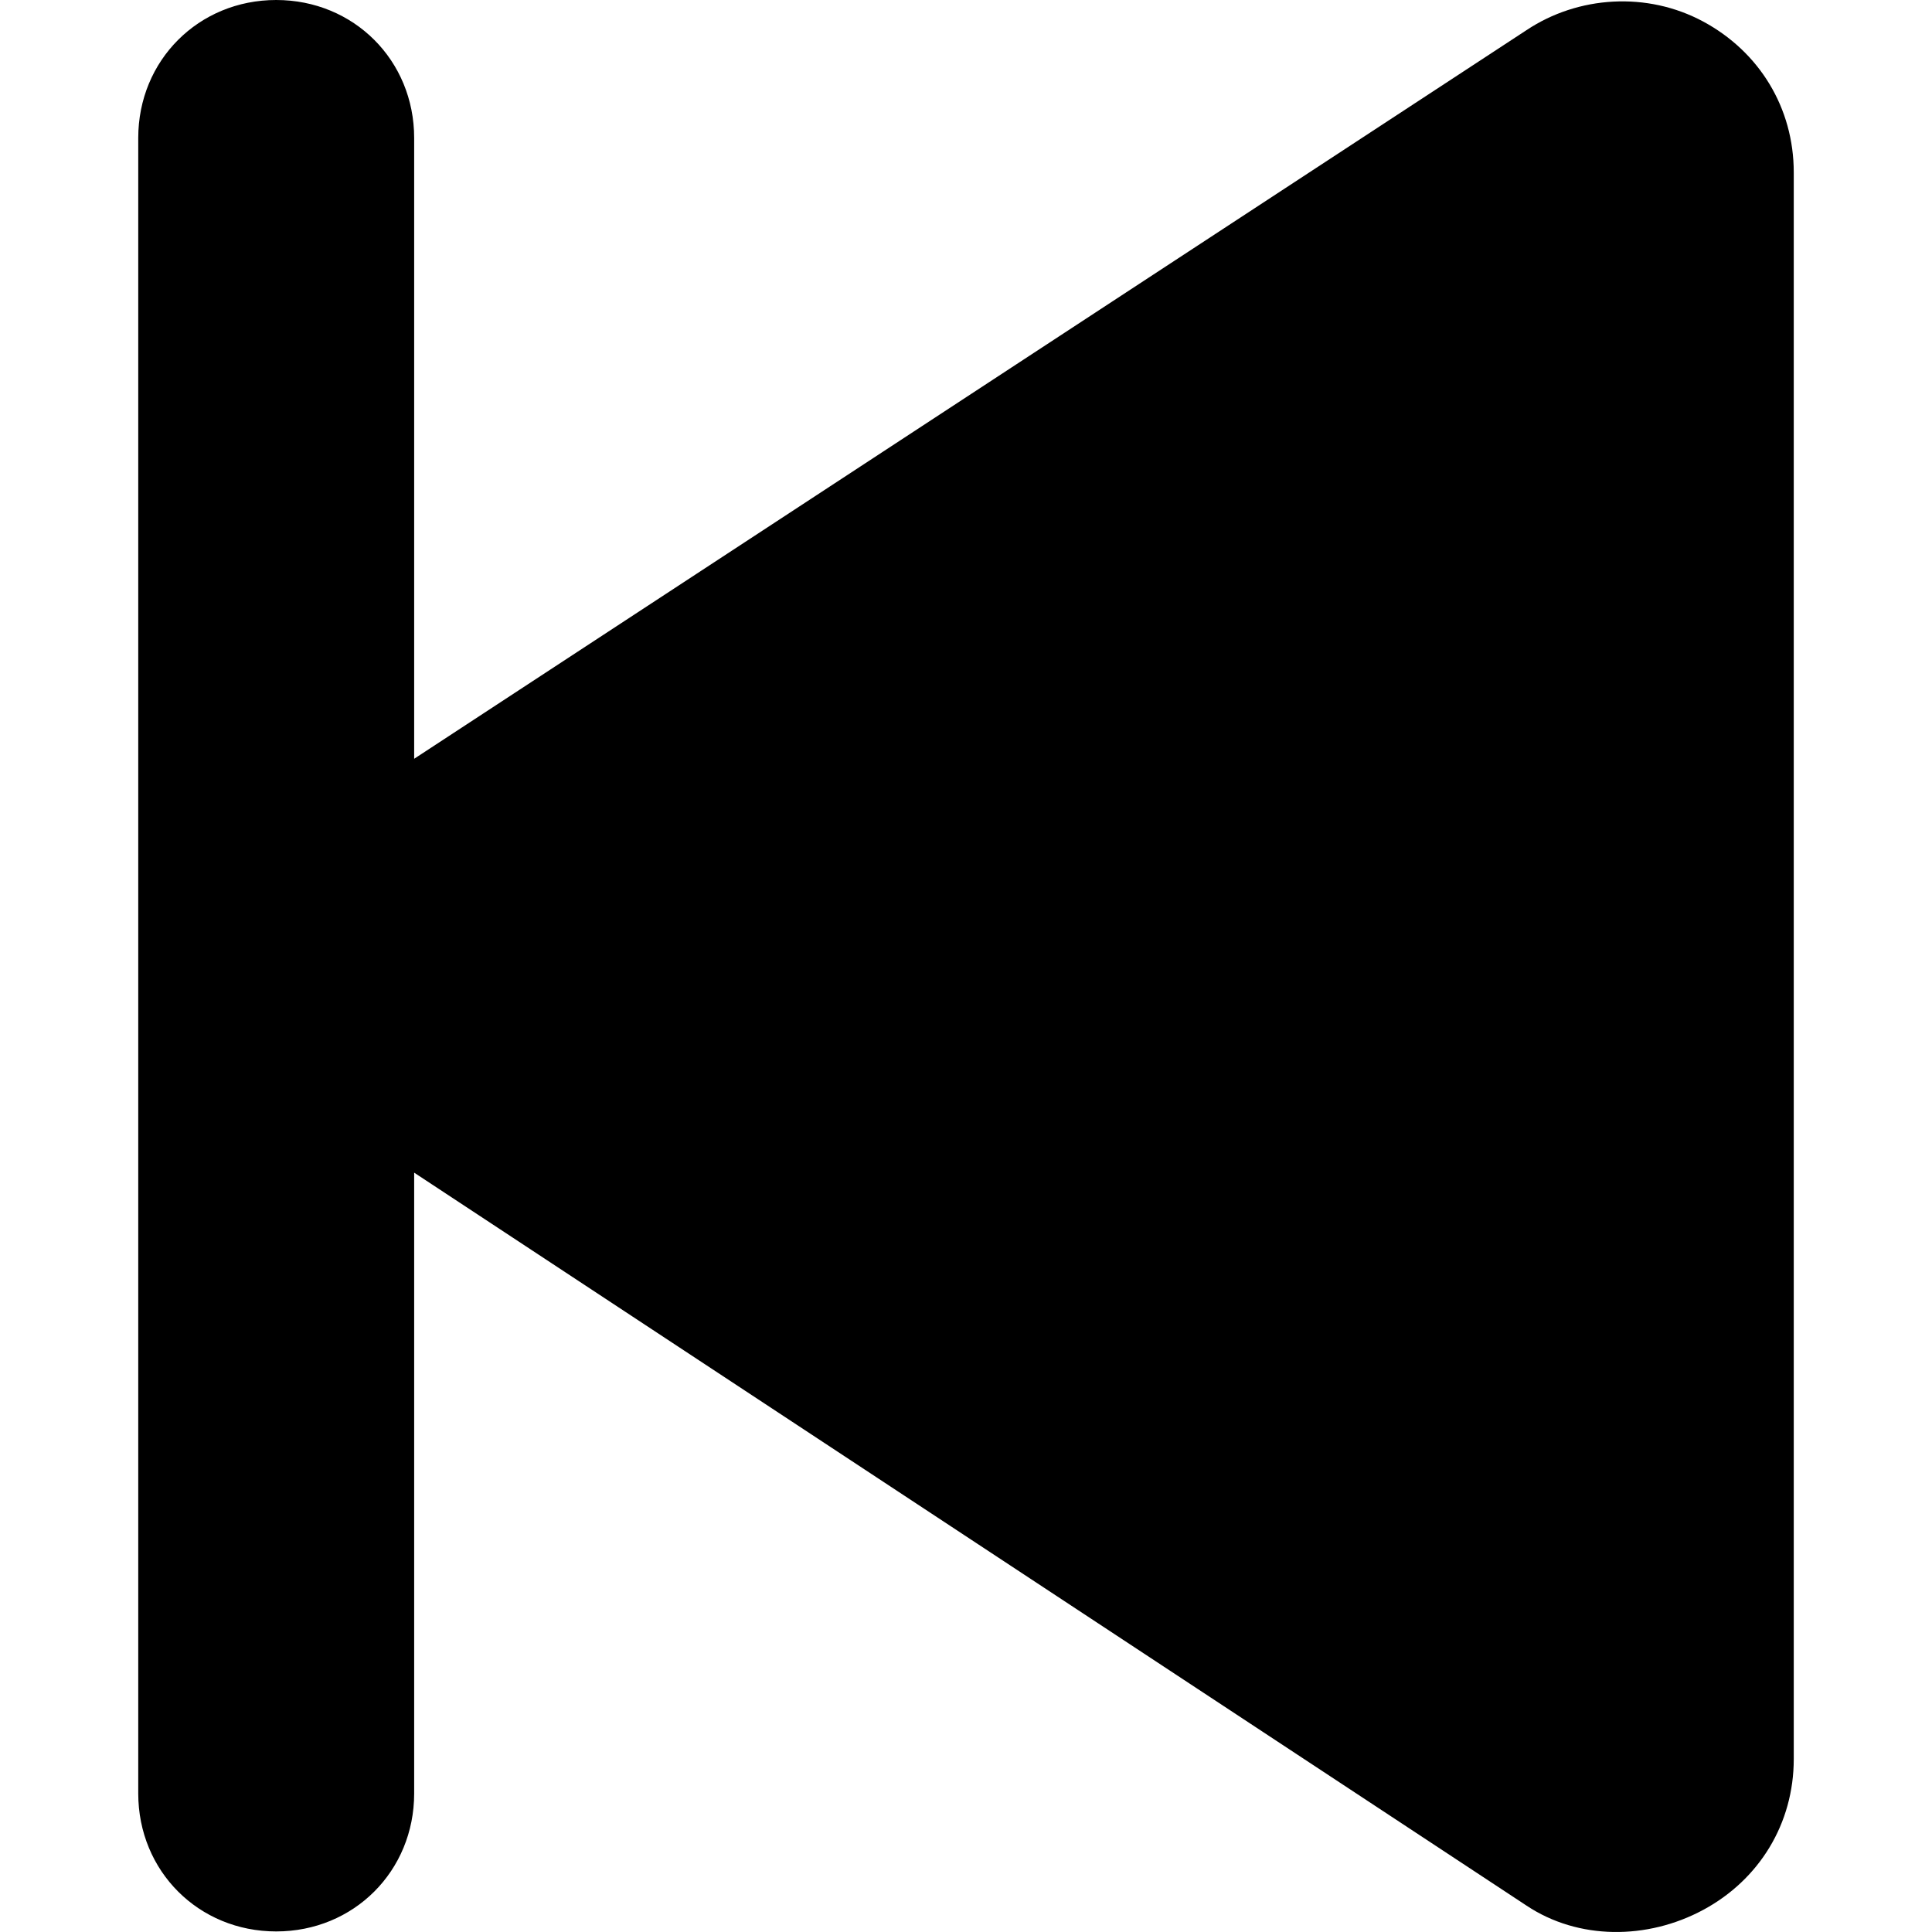 <svg xmlns="http://www.w3.org/2000/svg" width="448.131" height="448.131" viewBox="0 0 448.131 448.131">
  <path d="M 395.066,5.0 C 382.066,-2.0 366.066,-1.0 354.066,7.0 L 96.066,176.0 L 96.066,32.0 C 96.066,14.0 82.066,0.0 64.066,0.0 C 46.066,0.0 32.066,14.0 32.066,32.0 L 32.066,416.0 C 32.066,434.0 46.066,448.0 64.066,448.0 C 82.066,448.0 96.066,434.0 96.066,416.0 L 96.066,272.0 L 354.066,442.0 C 366.066,450.0 382.066,450.0 395.066,443.0 C 408.066,436.0 416.066,423.0 416.066,408.0 L 416.066,40.0 C 416.066,25.0 408.066,12.0 395.066,5.0" />
</svg>